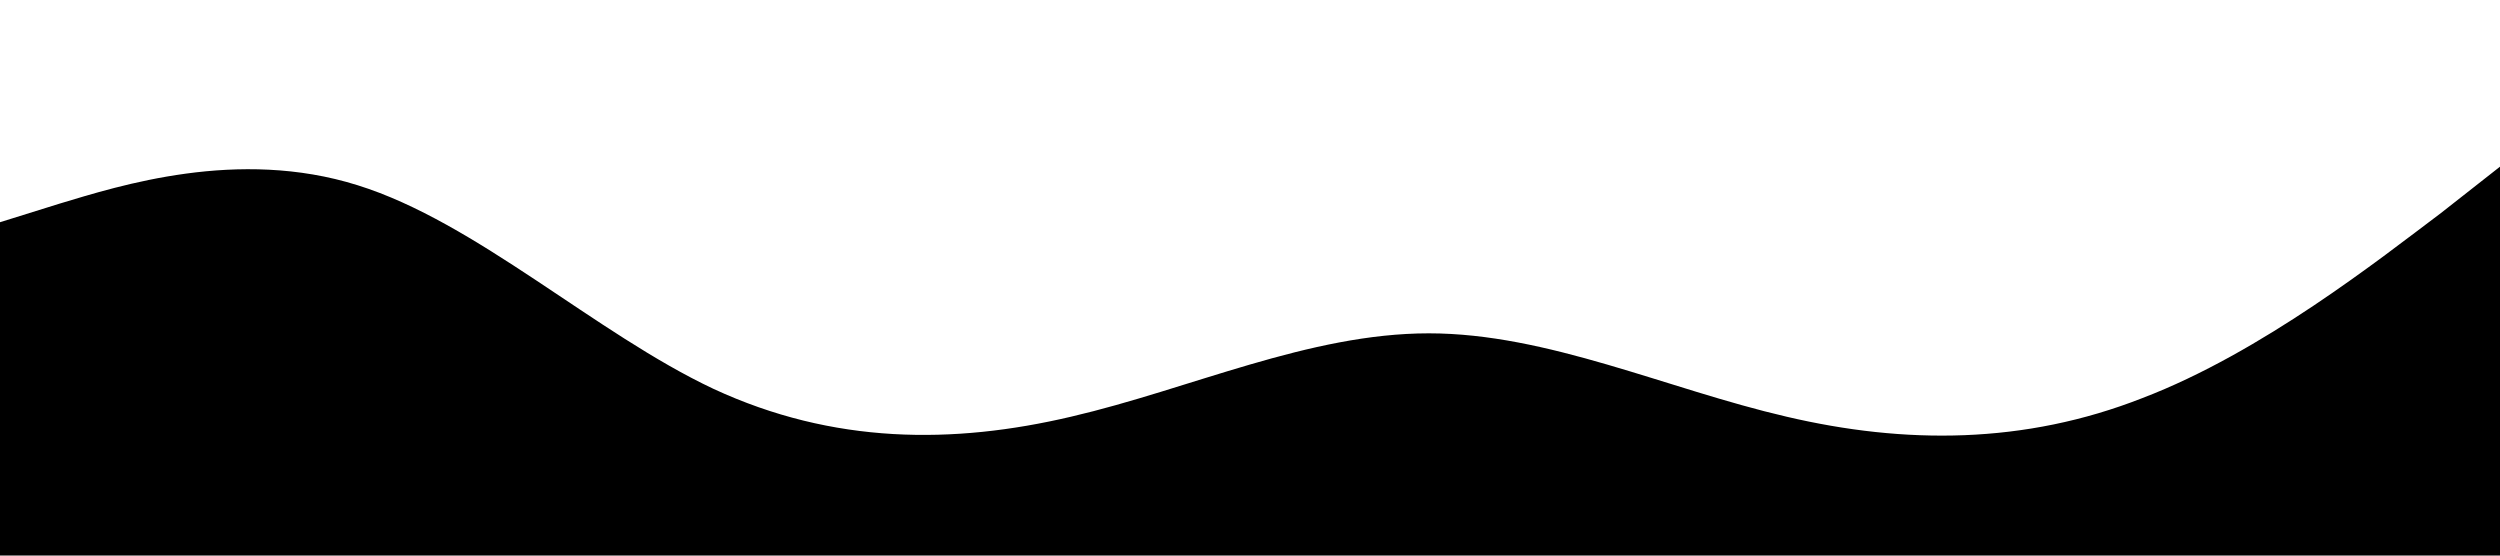 <svg xmlns="http://www.w3.org/2000/svg" viewBox="0 0 1440 320">
    <path fill="currentColor" fill-opacity="1"
        d="M0,128L34.3,117.3C68.6,107,137,85,206,106.7C274.3,128,343,192,411,224C480,256,549,256,617,240C685.7,224,754,192,823,192C891.4,192,960,224,1029,240C1097.1,256,1166,256,1234,229.3C1302.9,203,1371,149,1406,122.7L1440,96L1440,320L1405.7,320C1371.4,320,1303,320,1234,320C1165.7,320,1097,320,1029,320C960,320,891,320,823,320C754.3,320,686,320,617,320C548.6,320,480,320,411,320C342.9,320,274,320,206,320C137.1,320,69,320,34,320L0,320Z"></path>
</svg>